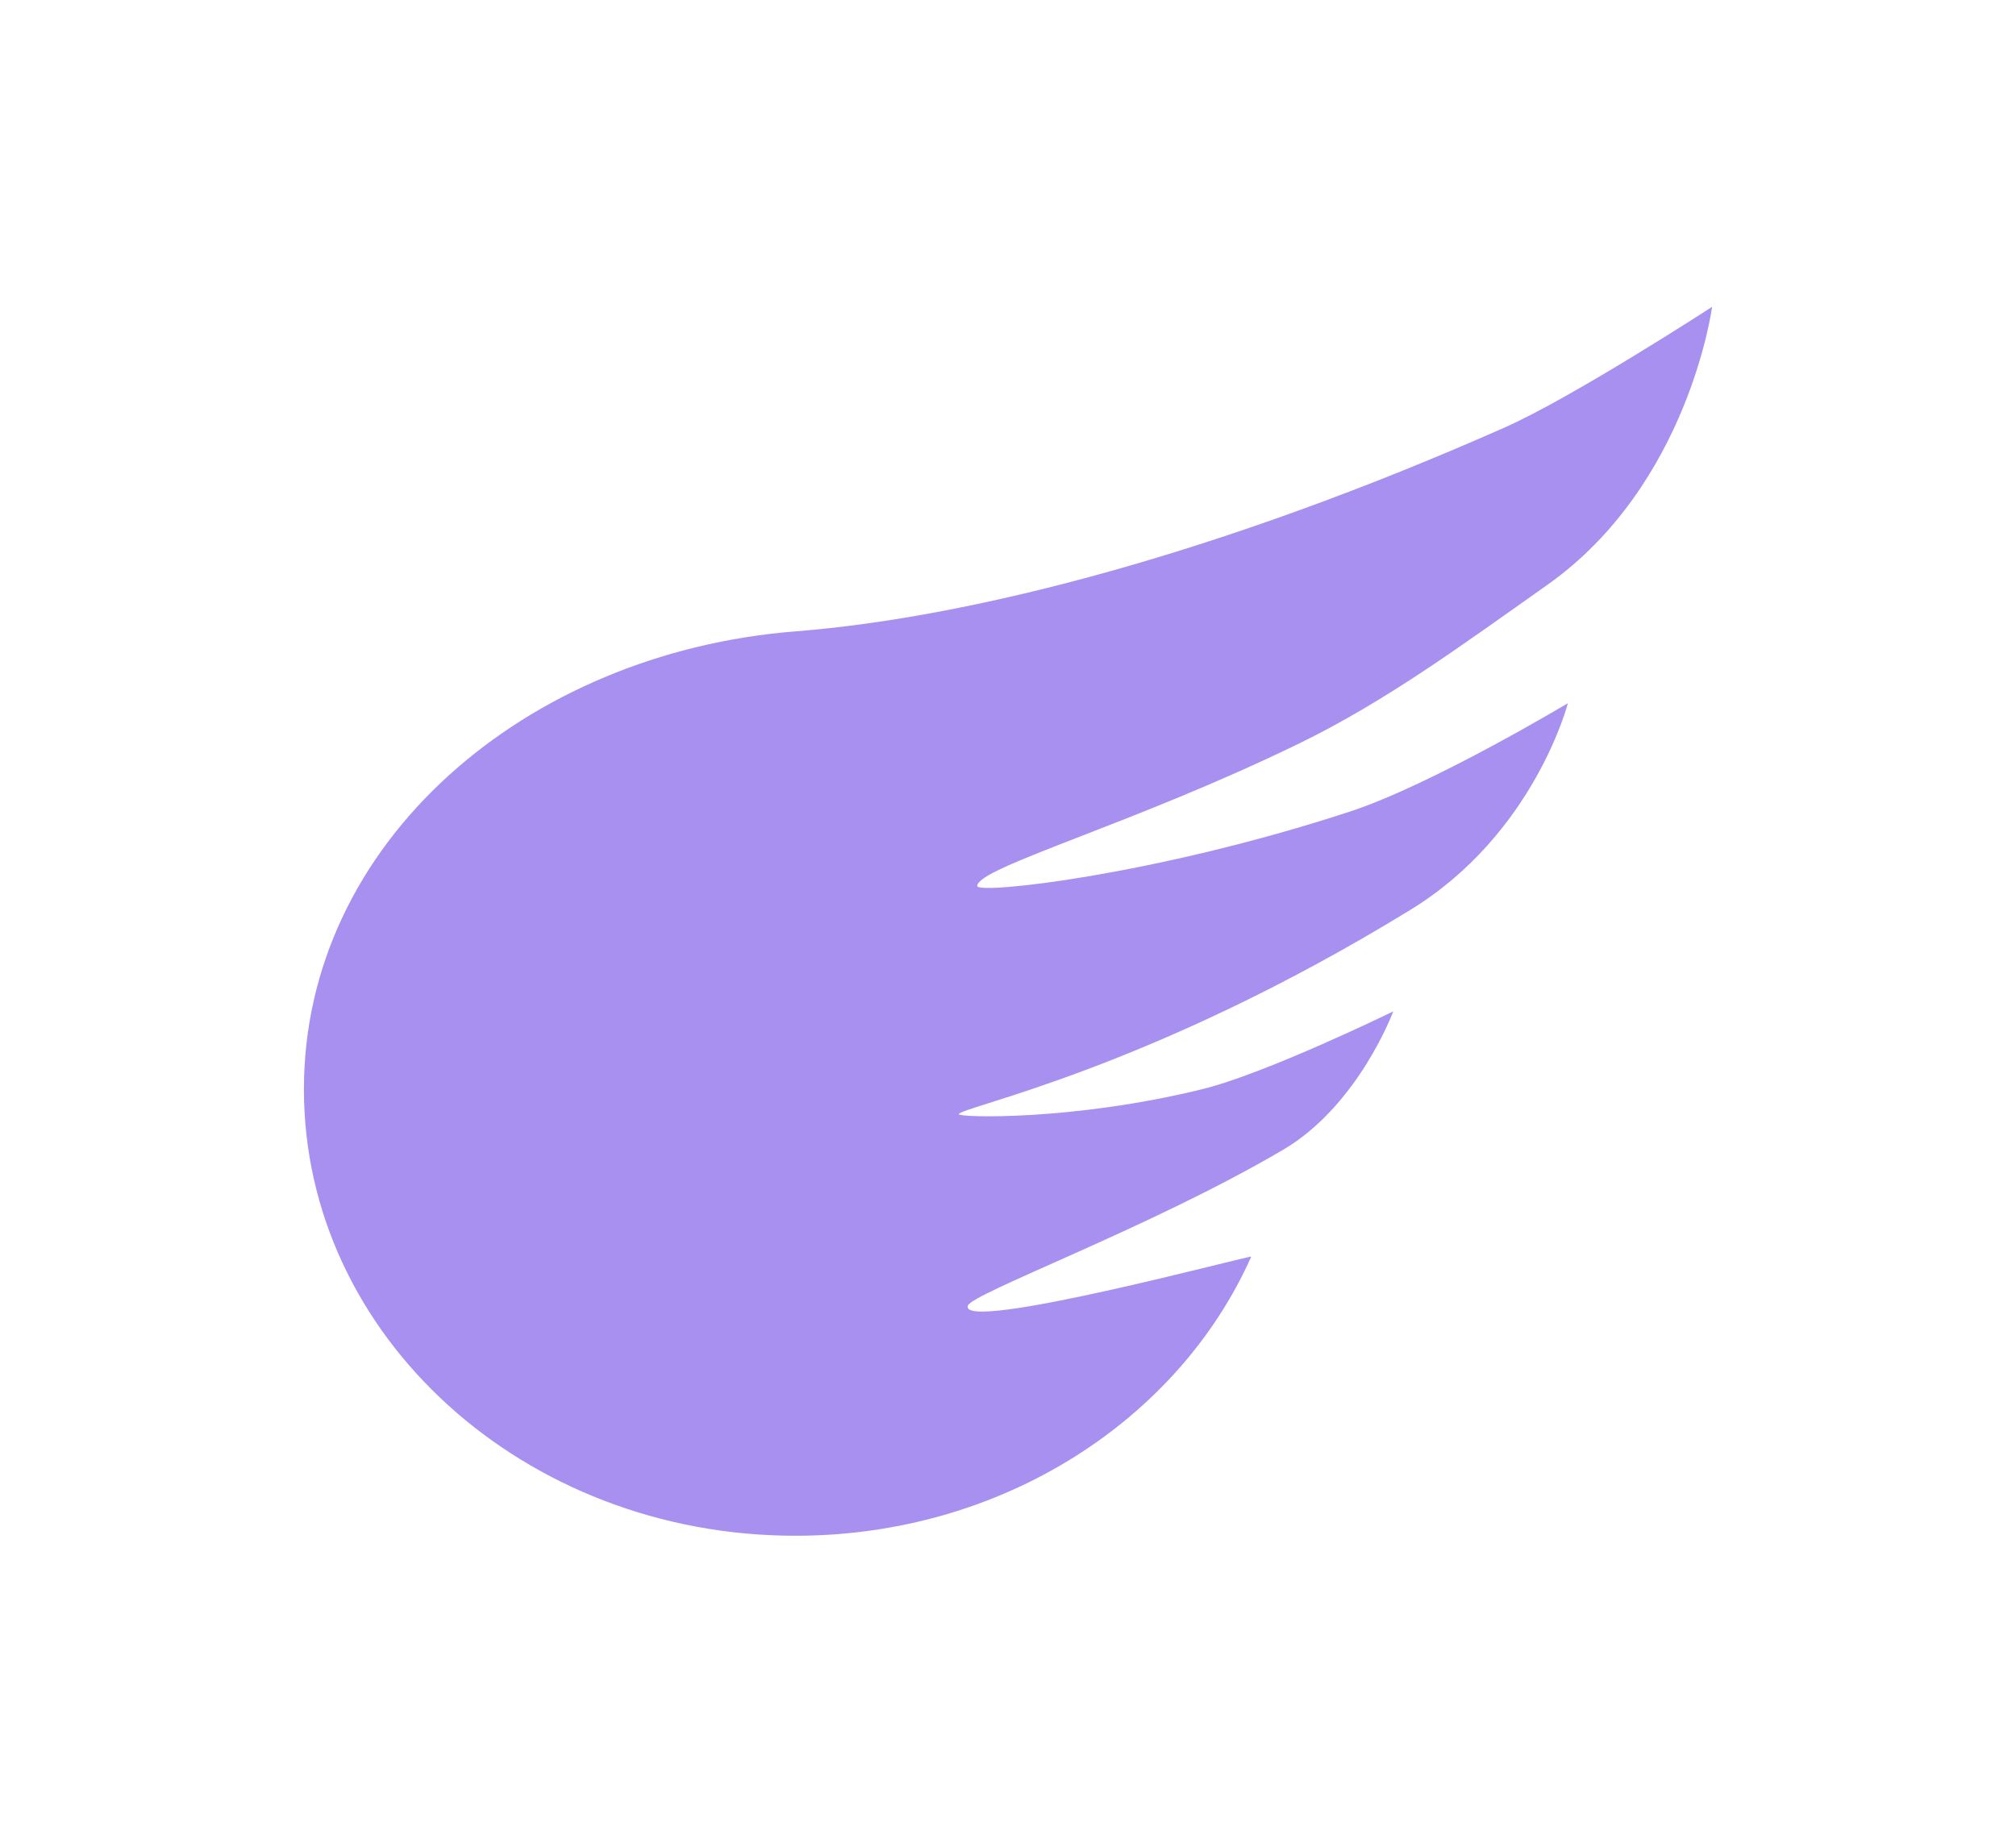<svg width="199" height="182" viewBox="0 0 199 182" fill="none" xmlns="http://www.w3.org/2000/svg">
<g filter="url(#filter0_d_9_100)">
<path fill-rule="evenodd" clip-rule="evenodd" d="M78.517 131.63C98.88 131.63 116.312 120.232 123.509 104.074C123.597 103.877 94.615 111.66 95.539 108.909C95.952 107.68 113.718 101.143 126.661 93.519C134.101 89.136 137.527 79.859 137.527 79.859C137.527 79.859 124.993 85.989 118.657 87.543C105.889 90.677 94.649 90.34 94.649 90.013C94.649 89.307 113.312 85.735 139.252 69.814C151.453 62.326 154.767 49.427 154.767 49.427C154.767 49.427 141.353 57.474 133.244 60.132C114.013 66.432 96.463 68.331 96.463 67.478C96.463 65.653 111.907 61.376 128.282 53.384C136.795 49.23 144.169 43.801 152.713 37.764C166.694 27.888 169 10.297 169 10.297C169 10.297 155.21 19.255 148.481 22.23C120.714 34.505 96.196 40.944 78.517 42.337C51.832 44.442 30 63.195 30 87.543C30 111.892 51.722 131.63 78.517 131.63Z" fill="#A890F0"/>
</g>
<defs>
<filter id="filter0_d_9_100" x="0" y="-9" width="199" height="200" filterUnits="userSpaceOnUse" color-interpolation-filters="sRGB">
<feFlood flood-opacity="0" result="BackgroundImageFix"/>
<feColorMatrix in="SourceAlpha" type="matrix" values="0 0 0 0 0 0 0 0 0 0 0 0 0 0 0 0 0 0 127 0" result="hardAlpha"/>
<feOffset dy="20"/>
<feGaussianBlur stdDeviation="15"/>
<feComposite in2="hardAlpha" operator="out"/>
<feColorMatrix type="matrix" values="0 0 0 0 0 0 0 0 0 0 0 0 0 0 0 0 0 0 0.25 0"/>
<feBlend mode="normal" in2="BackgroundImageFix" result="effect1_dropShadow_9_100"/>
<feBlend mode="normal" in="SourceGraphic" in2="effect1_dropShadow_9_100" result="shape"/>
</filter>
</defs>
</svg>
